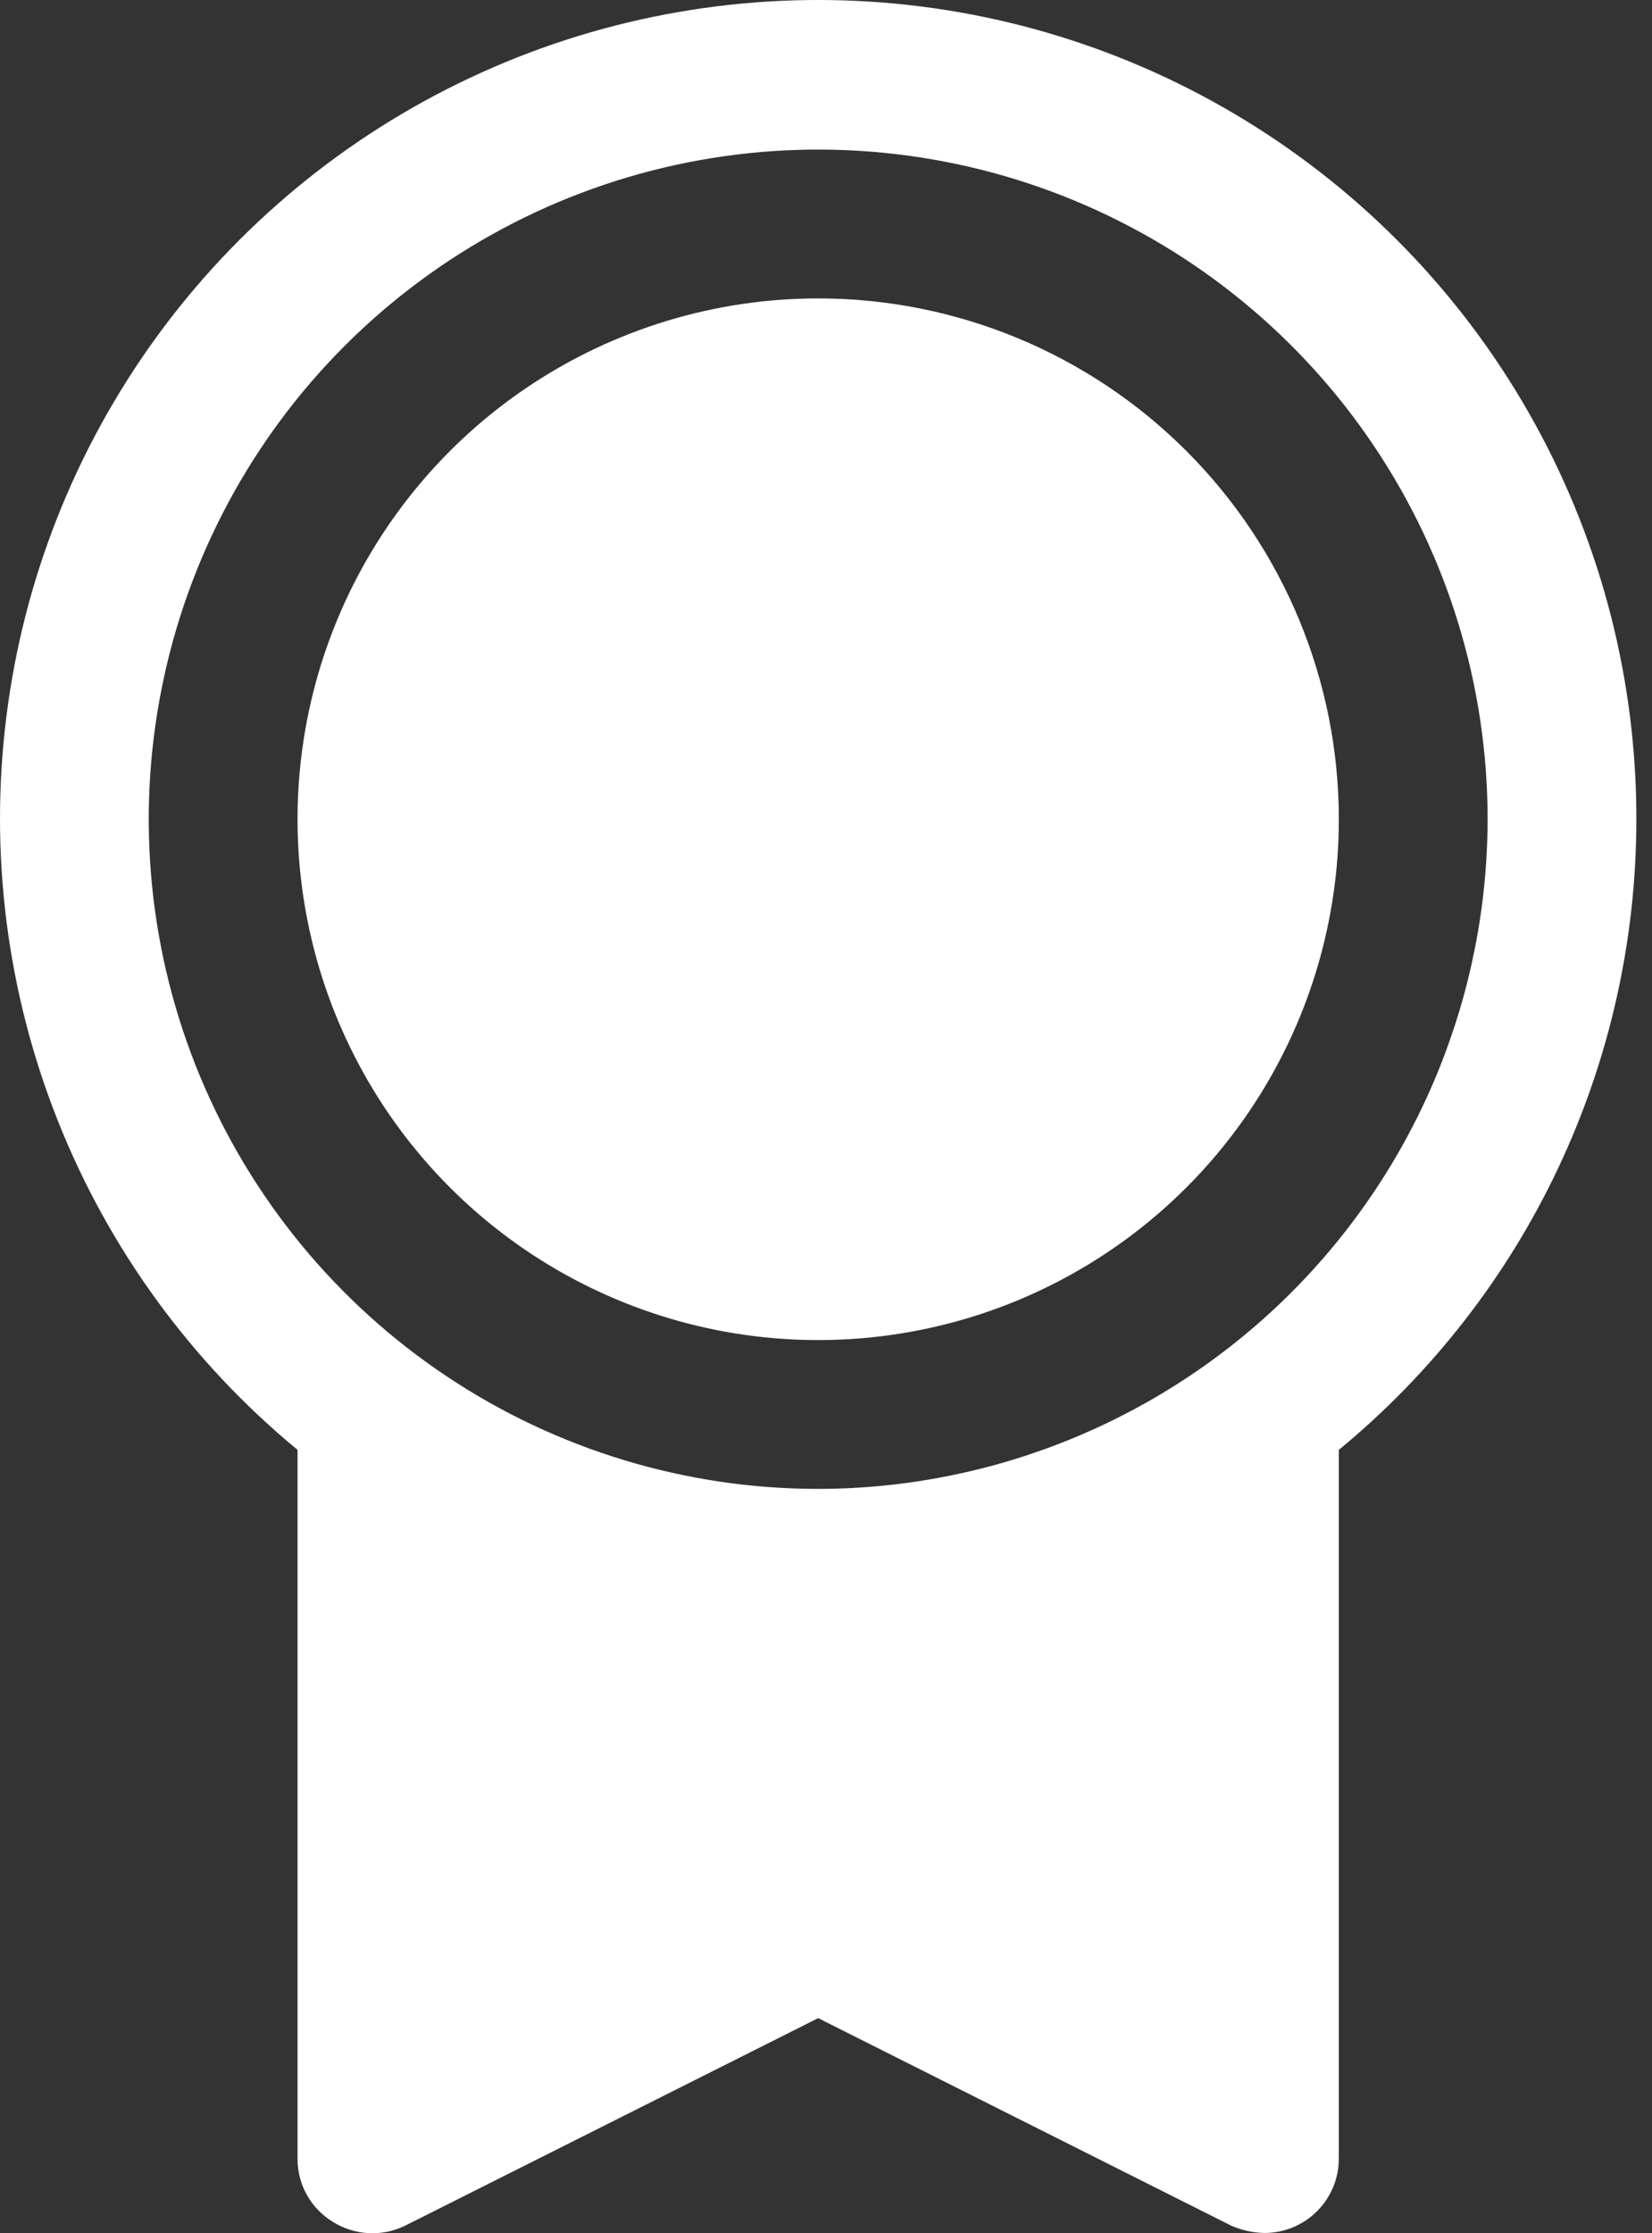 <svg width="37" height="50" viewBox="0 0 37 50" fill="none" xmlns="http://www.w3.org/2000/svg">
<rect x="0" y="0" width="37" height="50" fill="#333333" stroke="none"/>
<path d="M29.986 18.342C29.986 20.648 29.302 22.903 28.021 24.821C26.74 26.738 24.918 28.233 22.788 29.116C20.657 29.998 18.312 30.229 16.05 29.779C13.788 29.329 11.71 28.219 10.079 26.588C8.448 24.957 7.338 22.879 6.888 20.617C6.438 18.355 6.669 16.01 7.551 13.88C8.434 11.749 9.929 9.927 11.846 8.646C13.764 7.365 16.019 6.681 18.325 6.681C21.418 6.681 24.384 7.909 26.571 10.096C28.758 12.283 29.986 15.249 29.986 18.342ZM36.65 18.342C36.65 21.041 36.053 23.707 34.901 26.148C33.749 28.59 32.07 30.745 29.986 32.461V48.328C29.986 48.77 29.811 49.194 29.498 49.506C29.186 49.819 28.762 49.994 28.32 49.994C28.062 49.989 27.807 49.932 27.571 49.828L18.325 45.184L9.079 49.828C8.824 49.954 8.541 50.012 8.256 49.998C7.972 49.983 7.696 49.896 7.455 49.745C7.212 49.597 7.011 49.389 6.873 49.141C6.734 48.893 6.662 48.613 6.664 48.328V32.461C4.281 30.495 2.434 27.96 1.294 25.089C0.154 22.219 -0.242 19.107 0.143 16.043C0.527 12.978 1.68 10.061 3.494 7.561C5.308 5.062 7.725 3.061 10.519 1.746C13.313 0.43 16.395 -0.158 19.477 0.036C22.559 0.23 25.543 1.2 28.149 2.856C30.757 4.512 32.903 6.8 34.389 9.507C35.875 12.215 36.653 15.254 36.65 18.342ZM33.318 18.342C33.318 15.377 32.439 12.478 30.791 10.012C29.144 7.547 26.802 5.625 24.063 4.49C21.323 3.355 18.308 3.059 15.4 3.637C12.492 4.216 9.82 5.644 7.723 7.74C5.626 9.837 4.198 12.509 3.62 15.417C3.041 18.326 3.338 21.34 4.473 24.08C5.608 26.819 7.53 29.161 9.995 30.808C12.461 32.456 15.36 33.335 18.325 33.335C22.3 33.33 26.11 31.748 28.921 28.938C31.731 26.127 33.313 22.317 33.318 18.342Z" fill="white"/>
</svg>
